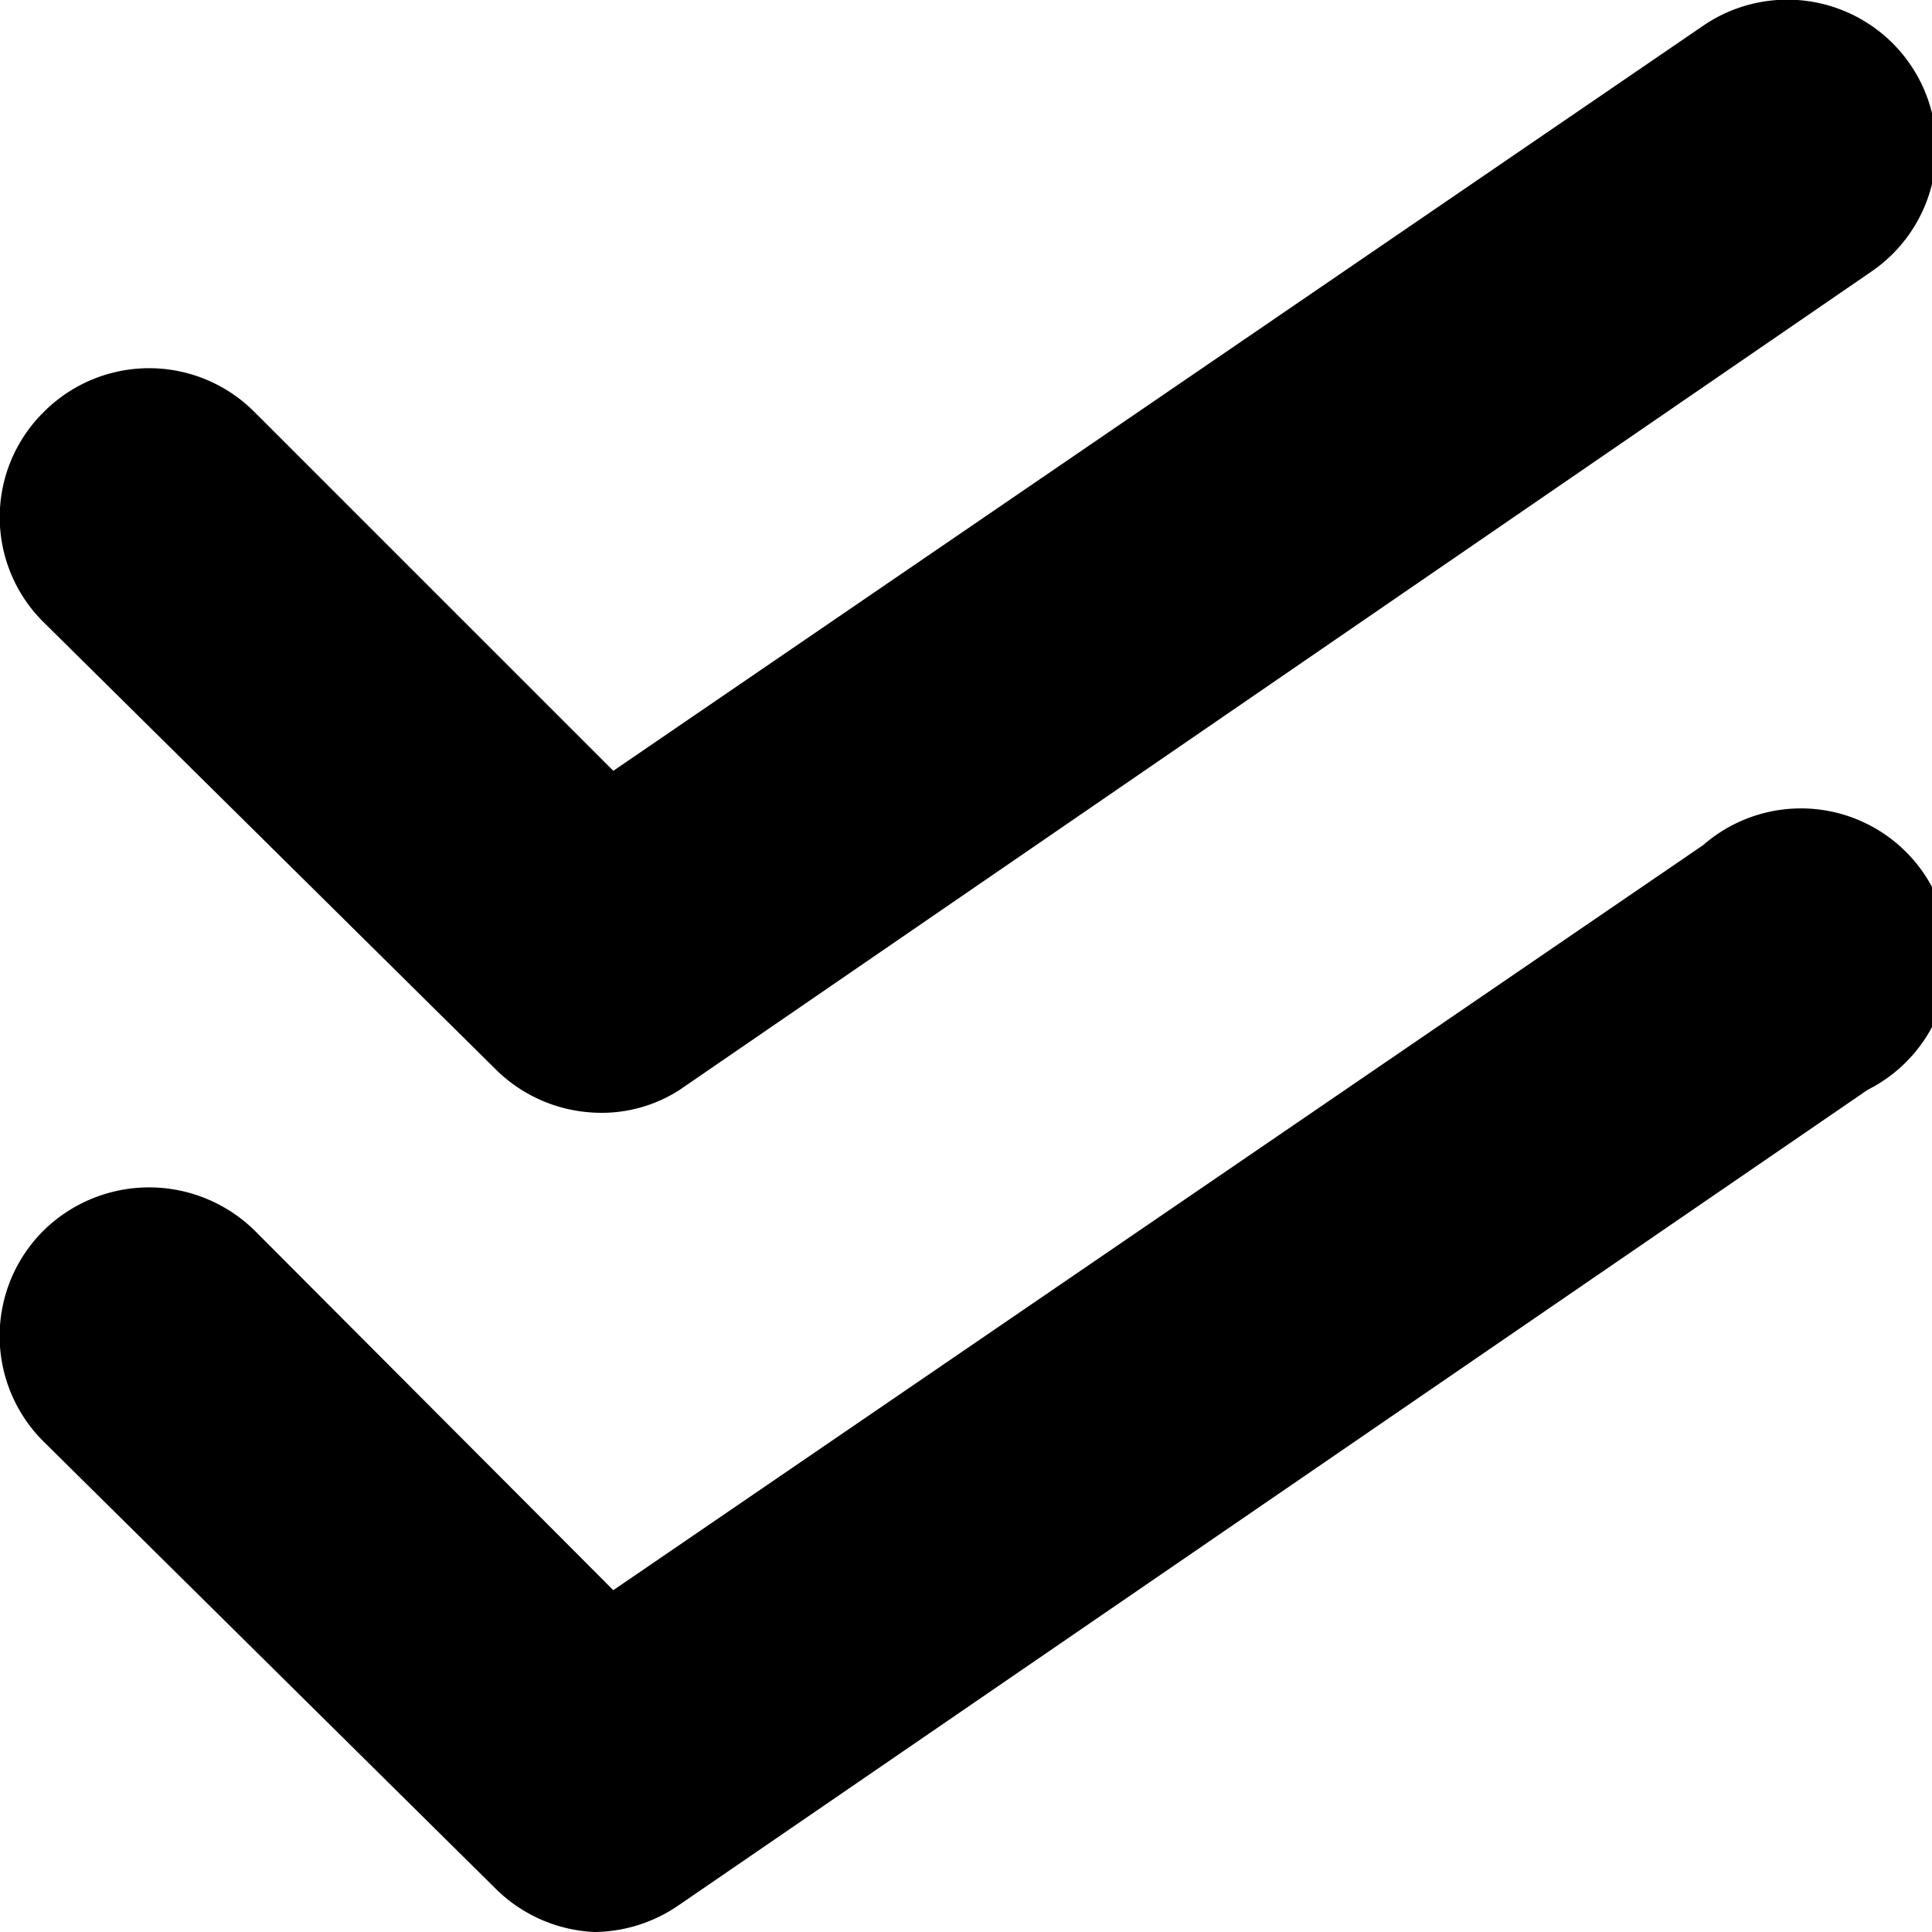 <svg xmlns="http://www.w3.org/2000/svg" viewBox="0 0 19.5 19.5">
 <path d="M6,19.5A1.51,1.51,0,0,1,5,19.06L.44,14.55a1.5,1.5,0,0,1,0-2.13,1.52,1.52,0,0,1,2.13,0l3.62,3.63,11-7.52A1.5,1.5,0,1,1,18.85,11l-12,8.23A1.52,1.52,0,0,1,6,19.5Z"/>
 <path d="M6,11.23A1.51,1.51,0,0,1,5,10.79L.44,6.28a1.49,1.49,0,0,1,0-2.12,1.5,1.5,0,0,1,2.13,0L6.19,7.78l11-7.52a1.5,1.5,0,0,1,1.7,2.48L6.86,11A1.45,1.45,0,0,1,6,11.23Z"/>
</svg>